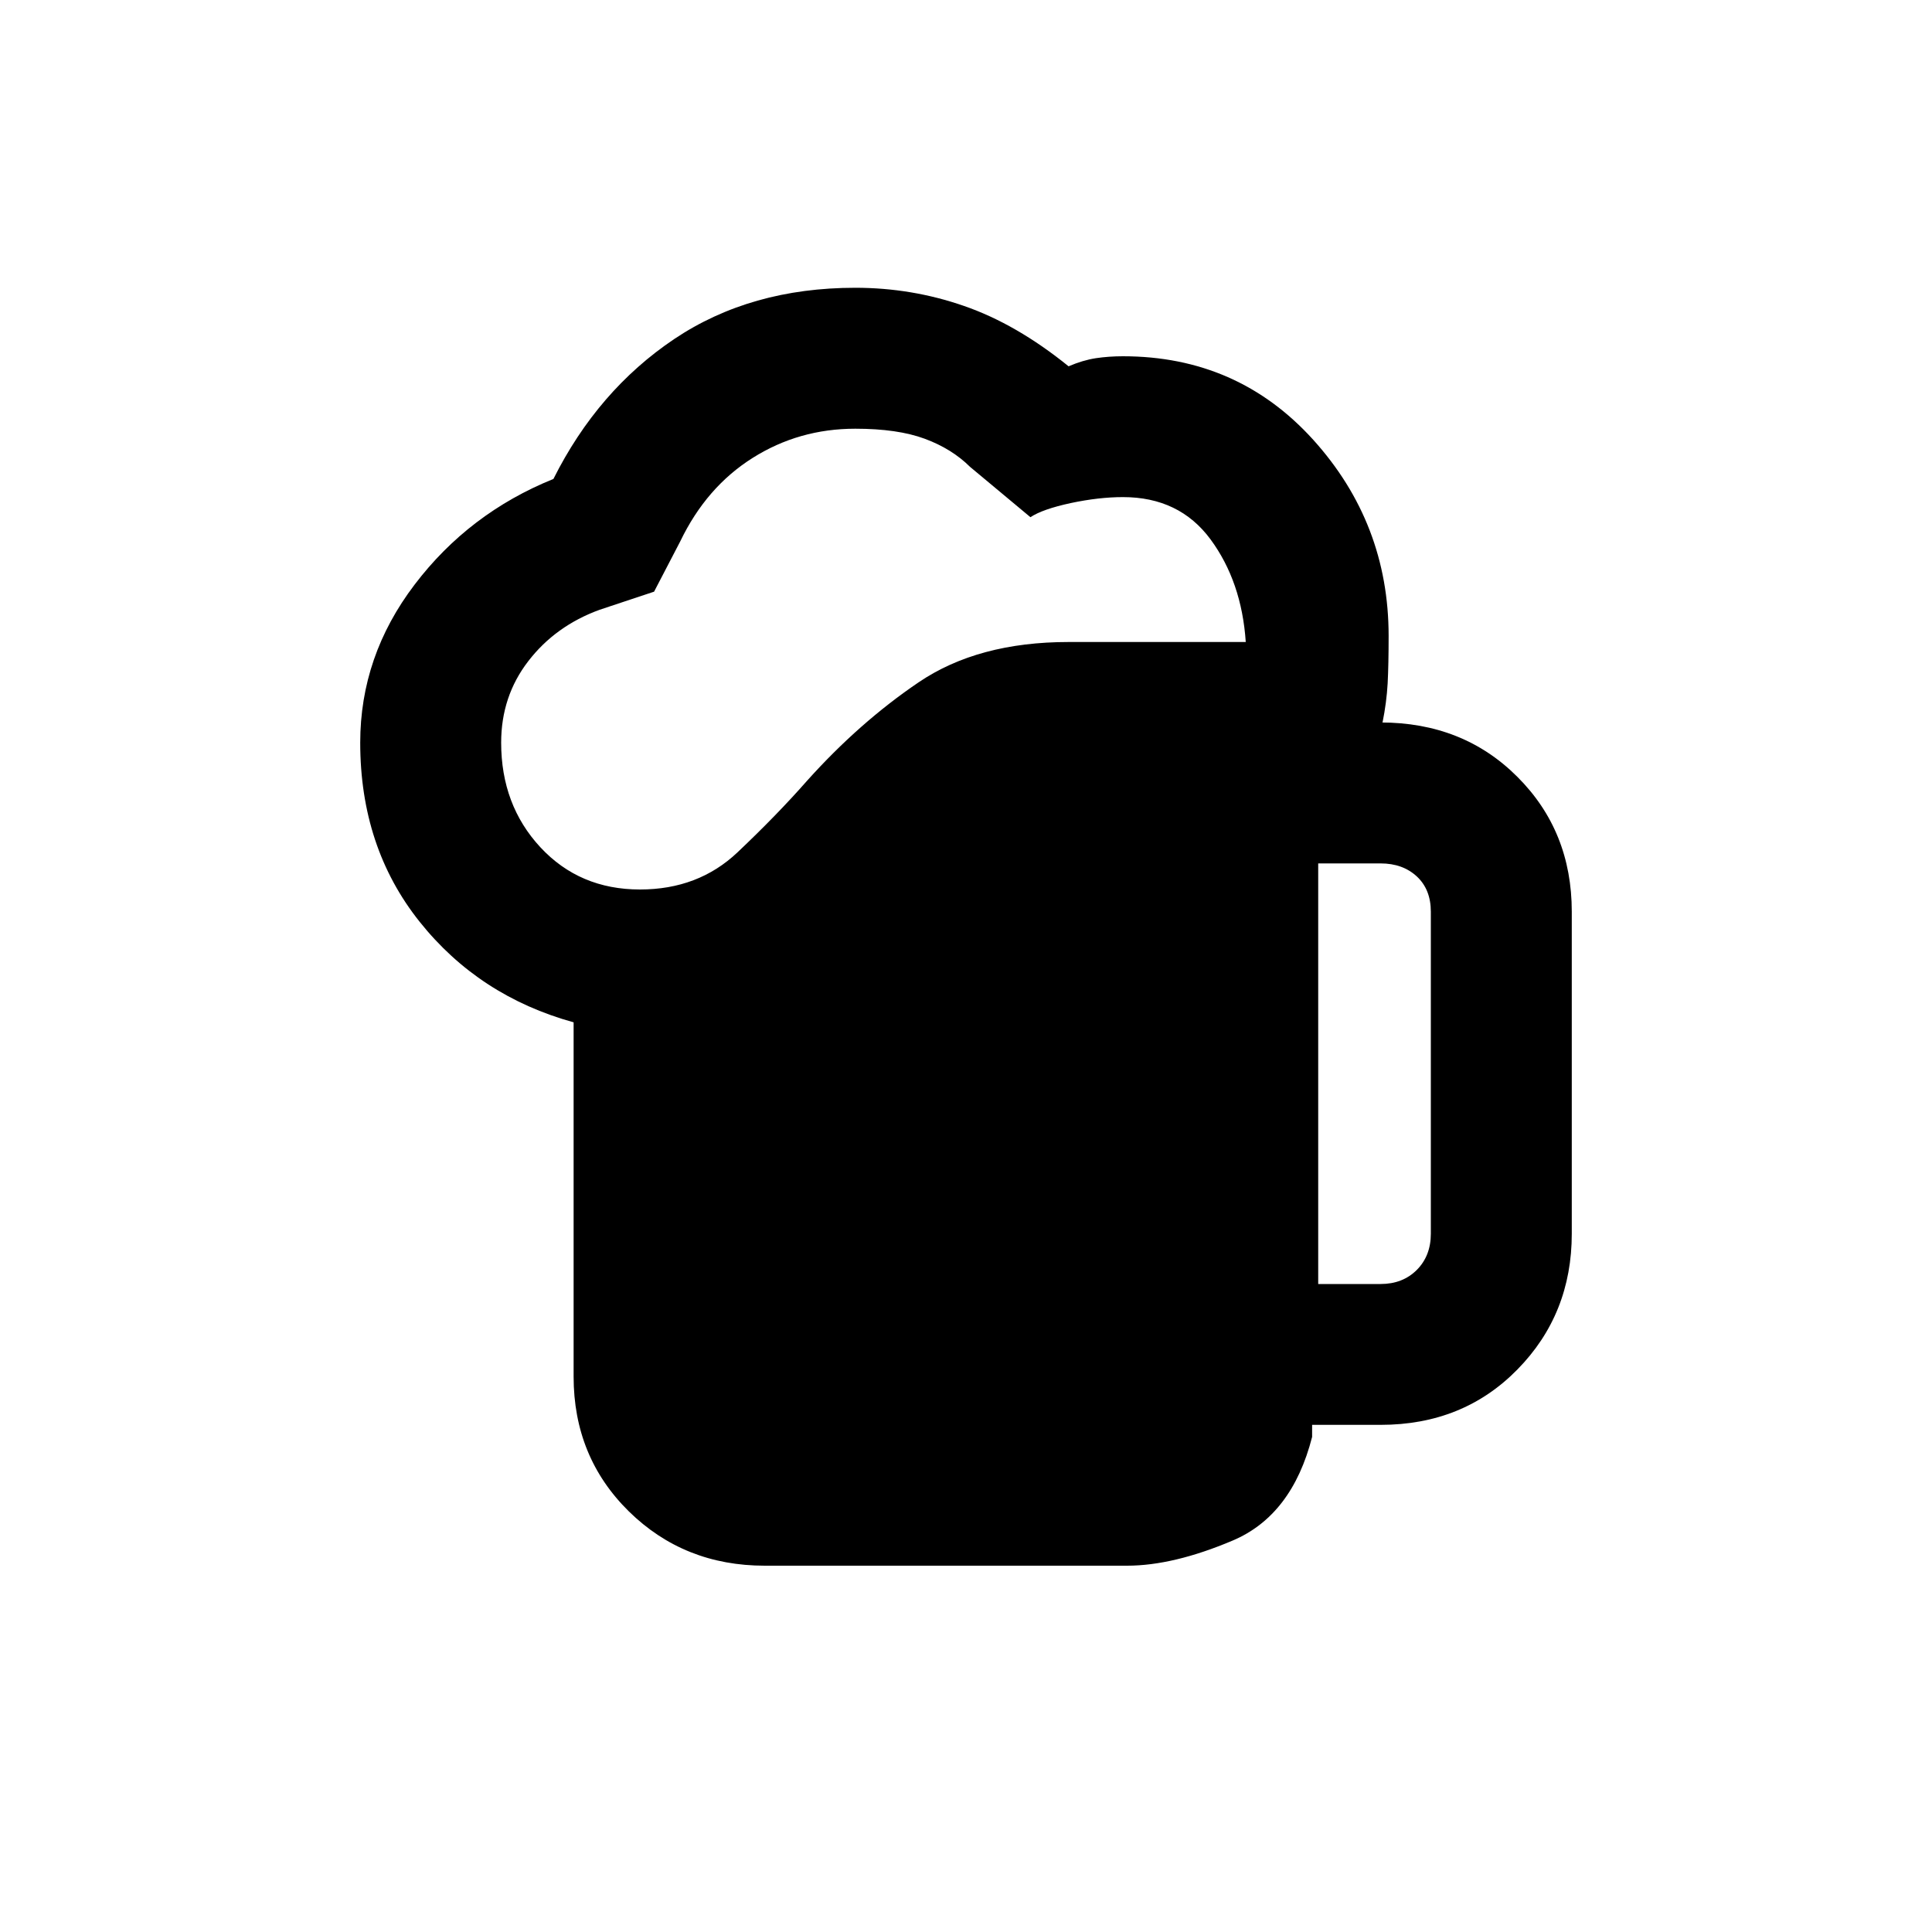 <svg xmlns="http://www.w3.org/2000/svg" height="20" width="20"><path d="M7.917 16.208Q7.083 16.208 6.51 15.646Q5.938 15.083 5.938 14.25V10.583Q4.958 10.312 4.344 9.542Q3.729 8.771 3.729 7.688Q3.729 6.792 4.292 6.052Q4.854 5.312 5.729 4.958Q6.188 4.042 6.979 3.51Q7.771 2.979 8.854 2.979Q9.438 2.979 9.979 3.167Q10.521 3.354 11.062 3.792Q11.208 3.729 11.344 3.708Q11.479 3.688 11.625 3.688Q12.812 3.688 13.594 4.552Q14.375 5.417 14.375 6.583Q14.375 6.875 14.365 7.073Q14.354 7.271 14.312 7.479H14.292Q15.146 7.479 15.708 8.042Q16.271 8.604 16.271 9.438V12.771Q16.271 13.604 15.708 14.177Q15.146 14.75 14.292 14.75H13.583V14.875Q13.375 15.688 12.76 15.948Q12.146 16.208 11.667 16.208ZM5.188 7.688Q5.188 8.333 5.594 8.771Q6 9.208 6.625 9.208Q7.229 9.208 7.635 8.823Q8.042 8.438 8.354 8.083Q8.896 7.479 9.51 7.063Q10.125 6.646 11.062 6.646H12.896Q12.854 6.021 12.531 5.583Q12.208 5.146 11.625 5.146Q11.375 5.146 11.083 5.208Q10.792 5.271 10.667 5.354L10.042 4.833Q9.854 4.646 9.573 4.542Q9.292 4.438 8.854 4.438Q8.271 4.438 7.792 4.74Q7.312 5.042 7.042 5.604L6.771 6.125L6.208 6.312Q5.75 6.479 5.469 6.844Q5.188 7.208 5.188 7.688ZM13.646 13.292H14.292Q14.521 13.292 14.667 13.146Q14.812 13 14.812 12.771V9.438Q14.812 9.208 14.667 9.073Q14.521 8.938 14.292 8.938H13.646Z"/></svg>